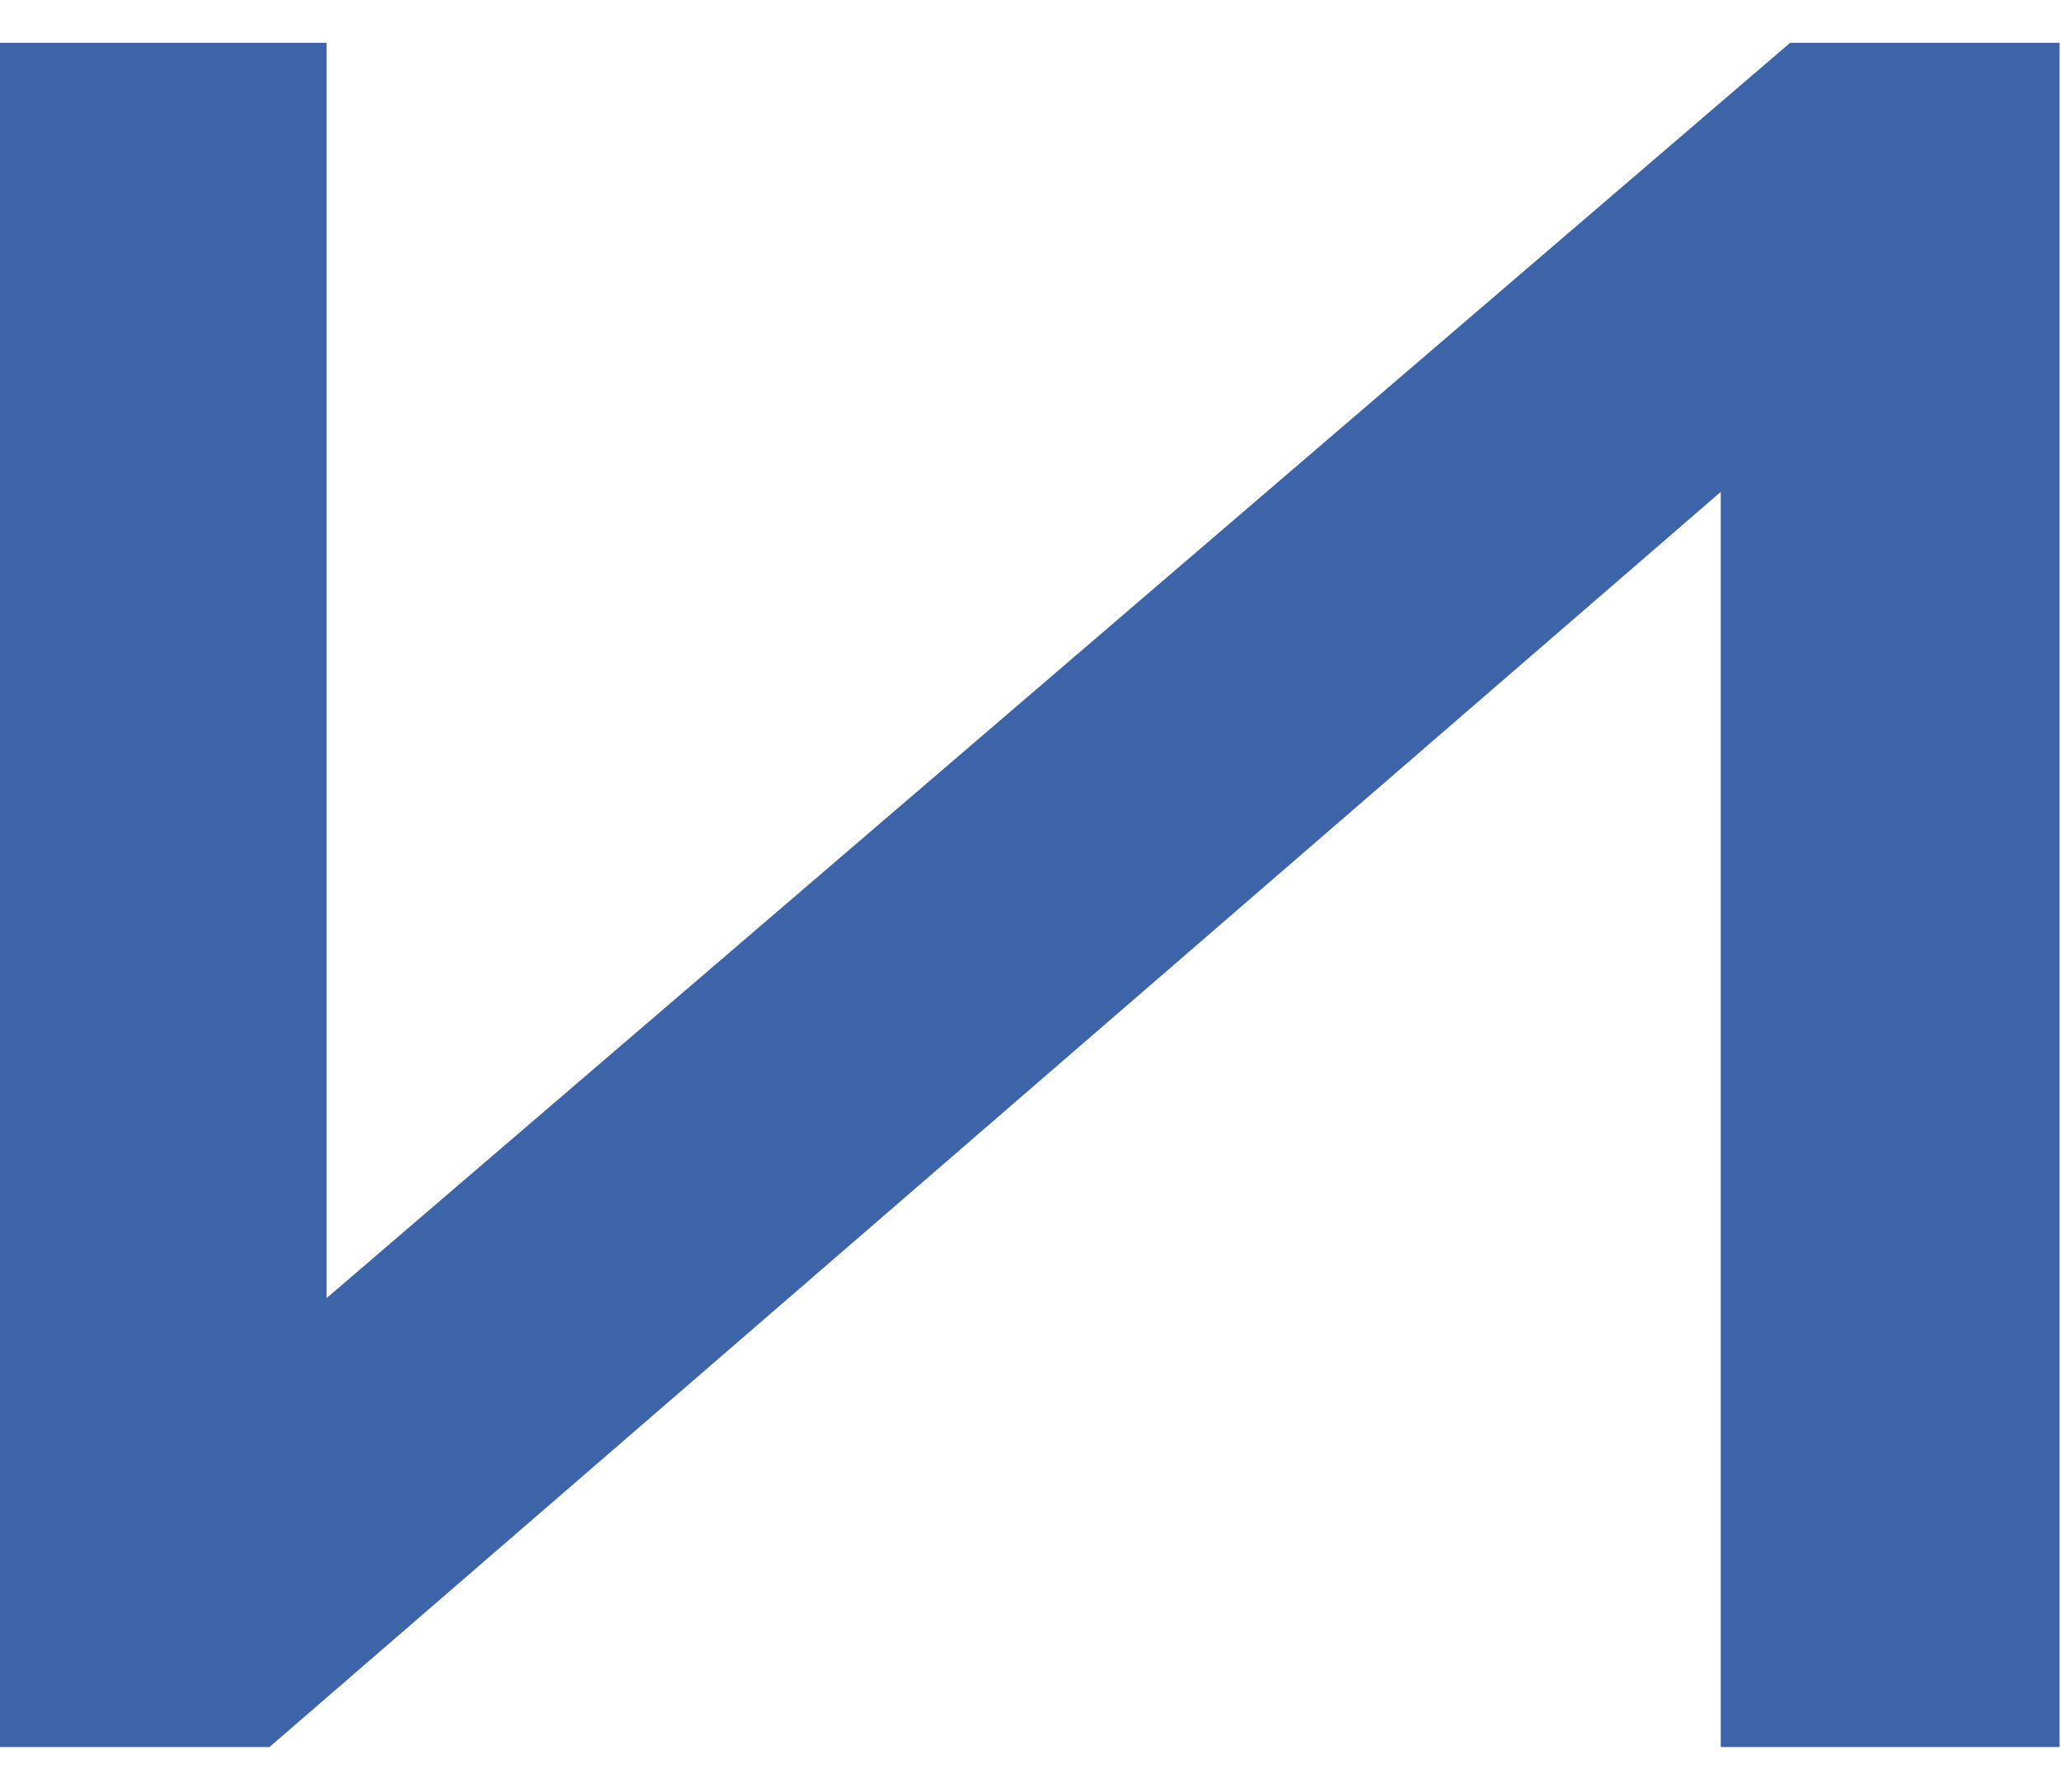 <svg width="23" height="20" viewBox="0 0 23 20" fill="none" xmlns="http://www.w3.org/2000/svg">
<path d="M0 0.478H3.645V14.488L19.977 0.478H22.984V19.499H19.203V5.49L3.007 19.499H0V0.478Z" fill="#3D63A9"/>
</svg>
